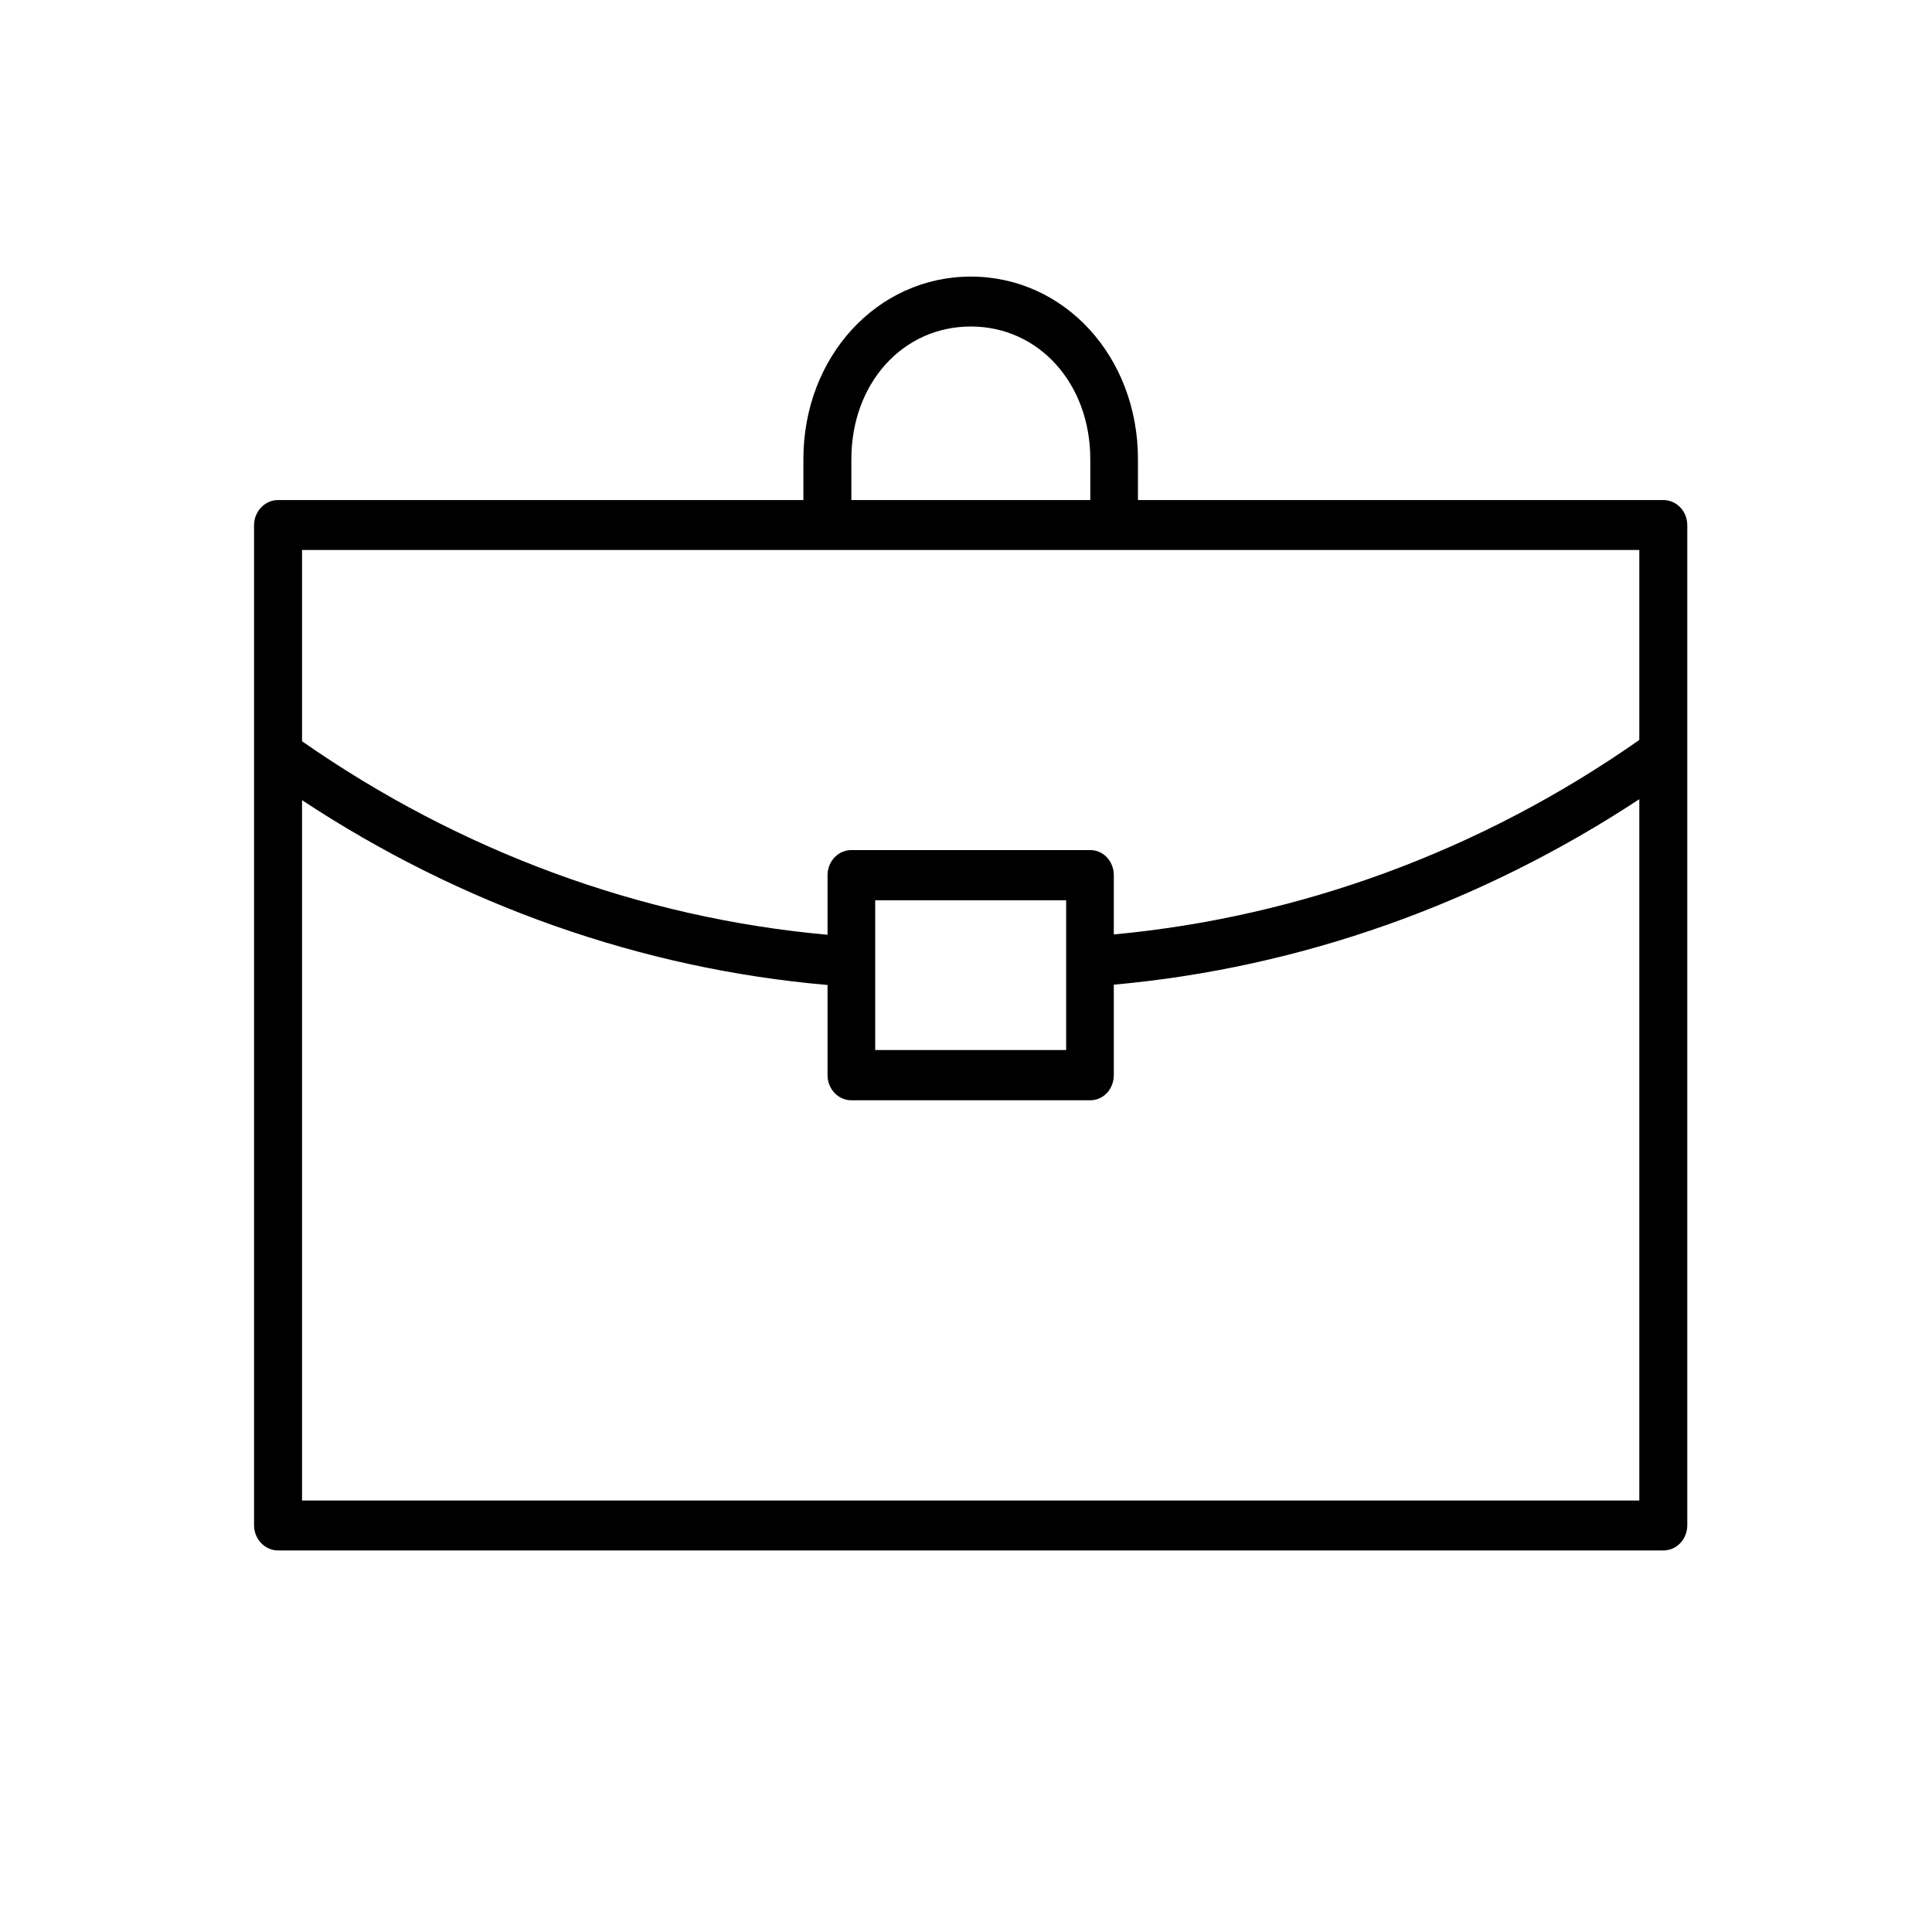 
<svg xmlns="http://www.w3.org/2000/svg" xml:space="preserve" width="60px" height="60px" version="1.1" style="shape-rendering:geometricPrecision; text-rendering:geometricPrecision; image-rendering:optimizeQuality; fill-rule:evenodd; clip-rule:evenodd"
viewBox="0 0 6000 6000"
 xmlns:xlink="http://www.w3.org/1999/xlink">
 <g id="Слой_x0020_1">
  <path class="fil0" d="M-2525571 77333l-13369 0 0 -1037c0,-2607 -1866,-4648 -4253,-4648 -2385,0 -4257,2041 -4257,4648l0 1037 -13369 0c-334,0 -606,288 -606,638l0 25451c0,353 272,640 606,640l35248 0c334,0 606,-287 606,-640l0 -25451c0,-350 -272,-638 -606,-638zm-20660 -1037l0 0c0,-1925 1303,-3376 3038,-3376 1731,0 3040,1451 3040,3376l0 1037 -6078 0 0 -1037 0 0zm20051 2309l0 0 0 4838c-4010,2803 -8619,4503 -13370,4947l0 -1510c0,-353 -268,-640 -603,-640l-6078 0c-334,0 -609,287 -609,640l0 1519c-4747,-431 -9354,-2128 -13370,-4928l0 -4866 34030 0 0 0zm-14582 8913l0 0 0 3812 -4866 0 0 -3812 4866 0zm-19448 15269l0 0 0 -17813c4054,2666 8648,4288 13370,4703l0 2294c0,350 275,634 609,634l6078 0c335,0 603,-284 603,-634l0 -2303c4729,-425 9319,-2057 13370,-4722l0 17841 -34030 0 0 0z"/>
  <path class="fil1" d="M5166 1553l-1632 0 0 -127c0,-318 -228,-567 -519,-567 -291,0 -520,249 -520,567l0 127 -1632 0c-40,0 -74,35 -74,78l0 3106c0,43 34,78 74,78l4303 0c41,0 74,-35 74,-78l0 -3106c0,-43 -33,-78 -74,-78zm-2522 -127l0 0c0,-235 159,-412 371,-412 211,0 371,177 371,412l0 127 -742 0 0 -127 0 0zm2447 282l0 0 0 590c-489,343 -1052,550 -1632,604l0 -184c0,-43 -32,-78 -73,-78l-742 0c-41,0 -74,35 -74,78l0 185c-580,-52 -1142,-259 -1632,-601l0 -594 4153 0 0 0zm-1780 1088l0 0 0 465 -593 0 0 -465 593 0zm-2373 1864l0 0 0 -2175c494,326 1055,524 1632,574l0 280c0,43 33,78 74,78l742 0c41,0 73,-35 73,-78l0 -281c578,-52 1138,-251 1632,-576l0 2178 -4153 0 0 0z"/>
 </g>
 <g id="__x0023_Layer_x0020_1" visibility="hidden">
  <g id="_452376846544">
   <g>
    <path class="fil2" d="M-962 311c-357,50 -634,192 -834,427 -197,236 -298,544 -298,924l0 452 -557 77 0 482 557 -77 0 3088 650 -90 0 -3088 743 -103 0 -482 -743 103 0 -452c0,-216 46,-387 138,-512 93,-126 233,-202 423,-228 61,-9 120,-14 176,-16 57,0 104,0 144,4l78 -507c-92,-8 -175,-13 -252,-15 -75,-2 -151,2 -225,13zm2461 1239l0 0c-194,27 -365,103 -514,227 -148,124 -273,285 -374,484l-62 -513 -581 81 0 3568 649 -89 0 -2551c64,-156 156,-282 273,-381 118,-97 262,-158 434,-181l333 -26 89 -616c-28,-6 -65,-9 -108,-11 -45,0 -91,2 -139,8zm2104 -291l0 0c-413,57 -771,276 -1073,656 -303,378 -455,822 -455,1330l0 146c0,528 148,937 441,1226 294,292 689,403 1186,332 297,-40 550,-117 759,-231 209,-112 377,-241 505,-383l-254 -389c-121,127 -264,233 -431,318 -166,87 -359,144 -579,174 -301,42 -536,-35 -702,-232 -168,-198 -254,-466 -261,-809l10 -17 2316 -321 0 -405c0,-485 -124,-855 -370,-1111 -246,-256 -610,-351 -1092,-284zm812 1378l0 0 -1646 229 -8 -16c36,-281 131,-523 284,-728 155,-204 341,-322 558,-352 269,-37 471,21 608,173 135,151 204,355 204,609l0 85zm4223 -72l0 0 0 -407c0,-483 -124,-854 -370,-1110 -246,-257 -610,-350 -1092,-284 -413,57 -771,275 -1073,655 -302,380 -455,824 -455,1332l0 145c0,527 147,936 442,1227 293,290 689,401 1185,332 297,-40 550,-117 759,-231 209,-114 378,-241 505,-385l-254 -388c-121,127 -265,233 -431,319 -166,85 -358,144 -579,174 -301,42 -535,-36 -702,-233 -168,-198 -255,-467 -261,-808l10 -18 2316 -320zm-2019 -938l0 0c153,-203 340,-321 557,-351 268,-38 471,20 608,171 135,152 204,356 204,610l0 85 -1646 228 -7 -15c35,-282 130,-523 284,-728z"/>
   </g>
  </g>
 </g>
 <g id="__x0023_Layer_x0020_2" visibility="hidden">
  <g id="_452376844848">
   <g>
    <path class="fil3" d="M7800 1368l-992 0 0 -639c0,-2155 -1640,-3780 -3815,-3780 -2173,0 -3814,1621 -3814,3770l0 649 -790 0c-751,0 -1217,189 -1217,1135l0 1268c0,860 363,1227 1217,1227l991 0c110,0 201,-90 201,-202l0 -4077c0,-1920 1467,-3367 3412,-3367 1946,0 3414,1453 3414,3377l0 6002c0,1292 -518,1292 -714,1292l-1696 0c-4,0 -7,2 -12,3 -55,-344 -349,-608 -707,-608l-970 0c-397,0 -719,324 -719,722l0 170c0,398 322,721 719,721l970 0c358,0 652,-263 707,-606 5,0 8,2 12,2l1696 0c509,0 1115,-295 1115,-1696l0 -1733 992 0c945,0 1016,-486 1016,-1227l0 -1268c0,-790 -96,-1135 -1016,-1135zm-8621 3226l0 0 -790 0c-633,0 -817,-184 -817,-823l0 -1268c0,-602 146,-732 817,-732l790 0 0 2823zm4417 3716l0 0c0,175 -143,318 -318,318l-970 0c-176,0 -319,-143 -319,-318l0 -170c0,-176 143,-319 319,-319l970 0c175,0 318,143 318,319l0 170zm4818 -4539l0 0c0,710 -41,823 -614,823l-992 0 0 -2823 992 0c600,0 614,51 614,732l0 1268zm-2409 240l0 0 0 -2600c0,-1414 -1909,-2272 -2749,-2272 -95,0 -178,68 -196,163 -235,1213 -1283,1908 -2878,1908 -110,0 -201,90 -201,201l0 2645c0,1531 1379,2823 3012,2823 1605,0 3012,-1340 3012,-2868zm-5621 45l0 0 0 -2447c1596,-58 2710,-813 3031,-2056 746,96 2188,814 2188,1858l0 2600c0,1314 -1219,2465 -2610,2465 -1390,0 -2609,-1131 -2609,-2420z"/>
   </g>
  </g>
 </g>
 <g id="__x0023_Layer_x0020_3" visibility="hidden">
  <g id="_452376845520">
   <g>
    <path class="fil4" d="M6313 2357c-95,0 -173,77 -173,173l0 5287 -7978 0 0 -8662 6824 0c96,0 173,-77 173,-173 0,-96 -77,-173 -173,-173l-6997 0c-97,0 -174,77 -174,173l0 9008c0,95 77,173 174,173l8324 0c96,0 174,-78 174,-173l0 -5460c0,-96 -78,-173 -174,-173zm1809 -4079l0 0c-110,-266 -385,-460 -653,-460 -154,0 -296,61 -411,176l-4162 4157c-16,15 -28,34 -37,54l-520 1213c-28,65 -14,140 36,191 35,32 78,50 123,50 23,0 47,-4 69,-13l1213 -521c21,-8 39,-21 54,-36l4162 -4158c176,-175 223,-420 126,-653zm-4509 4542l0 0 -785 336 337 -784 3495 -3492 449 448 -3496 3492zm4138 -4134l0 0 -397 397 -449 -448 398 -397c49,-49 103,-74 166,-74 130,0 276,109 333,247 44,105 26,198 -51,275zm-7675 2161l0 0 -894 -894 -239 238 1013 1014 120 -119 119 119 1352 -1351 -240 -239 -1231 1232zm1351 915l0 0 -2365 0 0 338 2365 0 0 -338zm-2365 1351l0 0 2365 0 0 -338 -2365 0 0 338zm0 1013l0 0 2365 0 0 -338 -2365 0 0 338zm6419 676l0 0 -6419 0 0 339 6419 0 0 -339zm0 1014l0 0 -6419 0 0 337 6419 0 0 -337zm-6419 1351l0 0 6419 0 0 -338 -6419 0 0 338z"/>
   </g>
  </g>
 </g>
 <g id="__x0023_Layer_x0020_4" visibility="hidden">
  <g id="_452376840944">
   <g>
    <path class="fil2" d="M-1767 10323c1257,-49 3061,-125 5314,-219l-5312 203c-1,4 -2,15 -2,16zm11647 -2786l0 0c0,-374 -554,-2606 -2035,-3660 -12,-9 -26,-12 -38,-17 210,-639 320,-1246 320,-1381l0 -1187c0,-1039 -568,-2156 -1817,-2156 -257,0 -495,51 -714,146l0 -589c0,-1508 -903,-3035 -2629,-3035 -1707,0 -2629,1564 -2629,3035l0 584c-216,-92 -451,-141 -705,-141 -1254,0 -1826,1117 -1826,2156l0 1187c0,155 124,750 338,1377 -16,6 -32,11 -47,21 -1392,992 -2024,3143 -2024,3660 0,112 -102,2442 434,1493l-17 -1695c120,-612 651,-2257 1794,-3099 122,307 264,599 422,832 -538,1142 -811,2192 -811,2469 0,112 -201,2786 -94,2786l433 -16c38,-198 81,-2972 81,-2972 167,-792 1024,-3421 2640,-4694 430,988 1090,1921 2011,1921 947,0 1618,-989 2046,-2008 1598,1293 2445,3979 2607,4781 0,0 177,2501 209,2593 -1563,63 -2995,122 -4282,176l4620 -176c108,0 -128,-2279 -128,-2391 0,-206 -255,-1288 -790,-2483 161,-228 301,-512 419,-811 1090,809 1675,2448 1797,3092 0,0 162,808 53,1243 68,281 338,0 338,0 129,-174 24,-929 24,-1041zm-10967 -2883l0 0c-420,-748 -716,-1994 -716,-2175l0 -1187c0,-845 450,-1753 1436,-1753 238,0 455,50 646,149 19,10 39,14 59,17l0 706c0,215 150,1008 463,1844 -791,594 -1420,1500 -1888,2399zm4054 -495l0 0c-1491,0 -2239,-3330 -2239,-3748l0 -1718c0,-1058 597,-2632 2239,-2632 1643,0 2239,1574 2239,2632l0 1718c0,418 -747,3748 -2239,3748zm4771 -1680l0 0c0,156 -258,1405 -688,2156 -457,-920 -1080,-1852 -1885,-2469 290,-803 431,-1548 431,-1755l0 -703c23,-2 47,-8 70,-20 190,-99 408,-149 644,-149 1127,0 1428,1102 1428,1753l0 1187z"/>
   </g>
  </g>
 </g>
 <g id="__x0023_Layer_x0020_6" visibility="hidden">
  <g id="_452376842096">
   <g>
    <path class="fil2" d="M362 7650c-49,57 -61,137 -31,206 31,68 100,112 174,112l4979 0c105,0 191,-85 191,-191 0,-61 -27,-114 -70,-150 -659,-757 -1606,-1191 -2601,-1191 -1005,0 -1969,442 -2642,1214zm606 -65l0 0c567,-490 1288,-765 2036,-765 746,0 1462,275 2020,765l-4056 0zm6226 765l0 0 -770 0c-102,-2512 -2150,-5324 -2476,-5757l0 -471c382,-372 2340,-2384 2455,-4492l791 0c105,0 191,-85 191,-191 0,-106 -86,-192 -191,-192l-8402 0c-105,0 -191,86 -191,192 0,106 86,191 191,191l790 0c115,2108 2073,4120 2456,4492l0 471c-326,433 -2375,3245 -2477,5757l-769 0c-105,0 -191,86 -191,193 0,105 86,190 191,190l8402 0c105,0 191,-85 191,-190 0,-107 -86,-193 -191,-193zm-7256 0l0 0c113,-2543 2418,-5544 2442,-5574 25,-34 40,-76 40,-117l0 -619c0,-53 -22,-104 -61,-139 -23,-22 -2269,-2147 -2400,-4271l6068 0c-131,2124 -2377,4249 -2400,4271 -39,35 -62,86 -62,139l0 619c0,41 15,83 41,117 24,30 2329,3028 2443,5574l-6111 0zm2864 -4594l0 0c0,106 85,191 191,191 105,0 191,-85 191,-191l0 -2184c789,-316 2014,-2382 2347,-3302 22,-59 13,-125 -23,-175 -35,-51 -94,-82 -156,-82l-4718 0c-63,0 -120,31 -156,82 -36,50 -45,116 -24,175 333,920 1557,2985 2348,3302l0 2184zm-1887 -5360l0 0 4156 0c-532,1249 -1728,2838 -2078,2838 -350,0 -1547,-1589 -2078,-2838z"/>
   </g>
  </g>
 </g>
 <g id="__x0023_Layer_x0020_7" visibility="hidden">
  <g id="_452376839984">
   <g>
    <path class="fil2" d="M8872 2461c502,-509 502,-1337 0,-1848l-3440 -3494c-502,-509 -1318,-509 -1819,0l-628 638c-10,-20 -21,-40 -37,-56l-573 -582c-243,-246 -566,-382 -910,-382 -345,0 -668,136 -910,382l-3441 3494c-242,246 -376,574 -376,924 0,351 134,678 376,924l956 970c19,19 40,32 62,42 -20,18 -43,32 -62,52l-574 583c-291,295 -291,776 0,1071l382 388c140,142 328,221 528,221 7,0 14,-2 21,-2 -5,201 66,404 216,557l382 388c141,142 328,221 527,221 8,0 15,-2 23,-2 0,8 -3,15 -3,22 0,203 77,393 218,537l382 387c141,142 328,221 528,221 7,0 14,-2 21,-2 0,7 -2,14 -2,22 0,203 77,392 217,535l344 350c140,141 345,222 568,222 220,0 424,-81 562,-220l538 -545c19,-20 33,-43 51,-63 10,22 23,44 41,63l520 528c137,140 347,223 571,227l16 0c224,0 428,-79 564,-217l3779 -3838c292,-295 292,-776 0,-1072l-628 -638c19,-10 39,-21 56,-38l954 -970zm-10703 2811l0 0 -382 -388c-131,-133 -131,-350 0,-482l574 -583c114,-117 265,-180 427,-180 162,0 314,63 428,181 236,240 236,630 0,869l-573 583c-126,128 -348,128 -474,0zm1146 1164l0 0 -382 -388c-130,-133 -130,-349 0,-481l574 -583c114,-115 266,-180 428,-180 162,0 315,65 429,180 236,241 236,631 0,871l-574 581c-126,128 -349,127 -475,0zm1147 1165l0 0 -382 -388c-63,-64 -98,-148 -98,-241 0,-92 35,-177 98,-241l574 -581c114,-118 266,-182 429,-182 161,0 313,64 427,182 115,115 178,270 178,434 0,164 -63,319 -178,435l-574 582c-125,127 -346,129 -474,0zm2196 583l0 0 -538 544c-123,125 -428,123 -549,-1l-344 -350c-62,-63 -98,-149 -98,-240 0,-92 36,-178 98,-241l572 -581c116,-117 269,-182 430,-182 162,0 313,65 429,182 235,239 235,629 0,869zm5640 -3541l0 0c0,91 -35,177 -98,241l-628 638c-10,-20 -21,-39 -37,-56l-1146 -1164c-81,-82 -210,-82 -290,0 -81,81 -81,213 0,293l1146 1166c16,16 36,27 55,37l-875 888c-9,-20 -20,-39 -36,-56l-1149 -1164c-80,-81 -209,-81 -289,0 -81,82 -81,213 0,295l1148 1164c16,17 35,28 55,38l-877 889c-9,-20 -20,-40 -37,-57l-1146 -1165c-80,-81 -210,-81 -291,0 -80,82 -80,214 0,295l1148 1165c16,16 35,27 55,37l-586 596c-59,60 -166,95 -282,94 -116,-3 -227,-43 -289,-105l-519 -528c-43,-44 -100,-62 -156,-59 45,-118 70,-245 70,-377 0,-275 -105,-534 -296,-729 -193,-194 -447,-302 -719,-302 -49,0 -97,7 -145,14 7,-48 14,-97 14,-147 0,-275 -106,-535 -297,-729 -192,-196 -448,-303 -718,-303 -50,0 -98,7 -146,14 44,-310 -49,-638 -283,-877 -192,-194 -447,-301 -719,-301 -50,0 -97,7 -145,14 7,-48 14,-97 14,-147 0,-276 -106,-536 -297,-730 -193,-195 -447,-303 -719,-303 -129,0 -254,26 -370,73 3,-57 -15,-115 -58,-159l-956 -970c-165,-167 -256,-391 -256,-629 0,-238 91,-462 257,-629l3440 -3494c165,-167 384,-259 620,-259 234,0 454,92 619,259l574 582c16,16 35,27 55,37l-2732 2773c-192,197 -298,456 -298,732 0,276 106,534 298,728 396,402 1041,402 1437,0l2349 -2385c10,20 20,39 36,56l4397 4465c63,64 98,149 98,241zm-4204 -5001l0 0c-16,-17 -35,-27 -55,-37l55 -56c80,-81 80,-213 0,-295 -80,-81 -210,-81 -291,0l-2675 2718c-237,240 -620,240 -856,-1 -115,-115 -178,-270 -178,-434 0,-164 63,-319 178,-435l3631 -3688c343,-347 898,-347 1239,0l3441 3493c341,348 341,912 0,1259l-956 970c-16,17 -27,36 -37,57l-3496 -3551z"/>
   </g>
  </g>
 </g>
 <g id="__x0023_Layer_x0020_8" visibility="hidden">
  <g id="_452376839440">
   <g>
    <path class="fil2" d="M8622 -369l-4269 0 0 -332c0,-832 -597,-1484 -1359,-1484 -762,0 -1359,652 -1359,1484l0 332 -4270 0c-107,0 -193,91 -193,203l0 8129c0,112 86,204 193,204l11257 0c107,0 194,-92 194,-204l0 -8129c0,-112 -87,-203 -194,-203zm-6598 -332l0 0c0,-614 416,-1077 970,-1077 553,0 971,463 971,1077l0 332 -1941 0 0 -332zm6403 738l0 0 0 1545c-1280,895 -2753,1438 -4269,1580l0 -483c0,-112 -86,-204 -193,-204l-1941 0c-107,0 -195,92 -195,204l0 486c-1516,-138 -2987,-680 -4269,-1574l0 -1554 10867 0zm-4657 2846l0 0 0 1218 -1553 0 0 -1218 1553 0zm-6210 4876l0 0 0 -5688c1294,851 2761,1369 4269,1502l0 732c0,113 88,203 195,203l1941 0c107,0 193,-90 193,-203l0 -735c1509,-136 2975,-656 4269,-1508l0 5697 -10867 0z"/>
   </g>
  </g>
 </g>
 <g id="__x0023_Layer_x0020_9" visibility="hidden">
  <g id="_452376838000">
   <g>
    <path class="fil4" d="M6424 5411c215,-381 339,-820 339,-1288 0,-1463 -1198,-2651 -2670,-2651 -1472,0 -2669,1188 -2669,2651 0,516 152,998 411,1406l-700 1010 -3401 0 0 -9824 5024 0 0 2028 2198 0 0 2027 315 0 0 -2339 -96 0 -2103 -1939 0 -88 -5652 0 0 10447 3499 0 -802 1158 129 89 14 155 1768 -146 585 1452 146 -58 137 76 1433 -2561 1433 2561 137 -76 140 70 737 -1464 1514 136 9 11 12 -9 87 8 7 -84 162 -131 -2143 -2627zm-3352 -8494l0 0 1642 1514 -1642 0 0 -1514zm-291 12222l0 0 -505 -1255 -145 58 -13 -156 -1554 129 1464 -2115c490,593 1234,972 2065,972 5,0 9,-1 13,-1l-1325 2368zm1312 -2678l0 0c-1299,0 -2355,-1050 -2355,-2338 0,-1290 1056,-2340 2355,-2340 1300,0 2356,1050 2356,2340 0,1288 -1056,2338 -2356,2338zm2606 1325l0 0 -14 156 -142 -70 -651 1295 -1362 -2434c690,-113 1290,-489 1694,-1021l1790 2193 -1315 -119zm-8180 -9199l0 0 0 312 3454 0 0 -312 -3454 0zm5653 1403l0 0 -5653 0 0 312 5653 0 0 -312zm-2984 1403l0 0 -2669 0 0 312 2669 0 0 -312zm-628 1561l0 0 -2041 0 0 311 2041 0 0 -311zm-2041 1870l0 0 2041 0 0 -312 -2041 0 0 312z"/>
   </g>
  </g>
 </g>
</svg>
